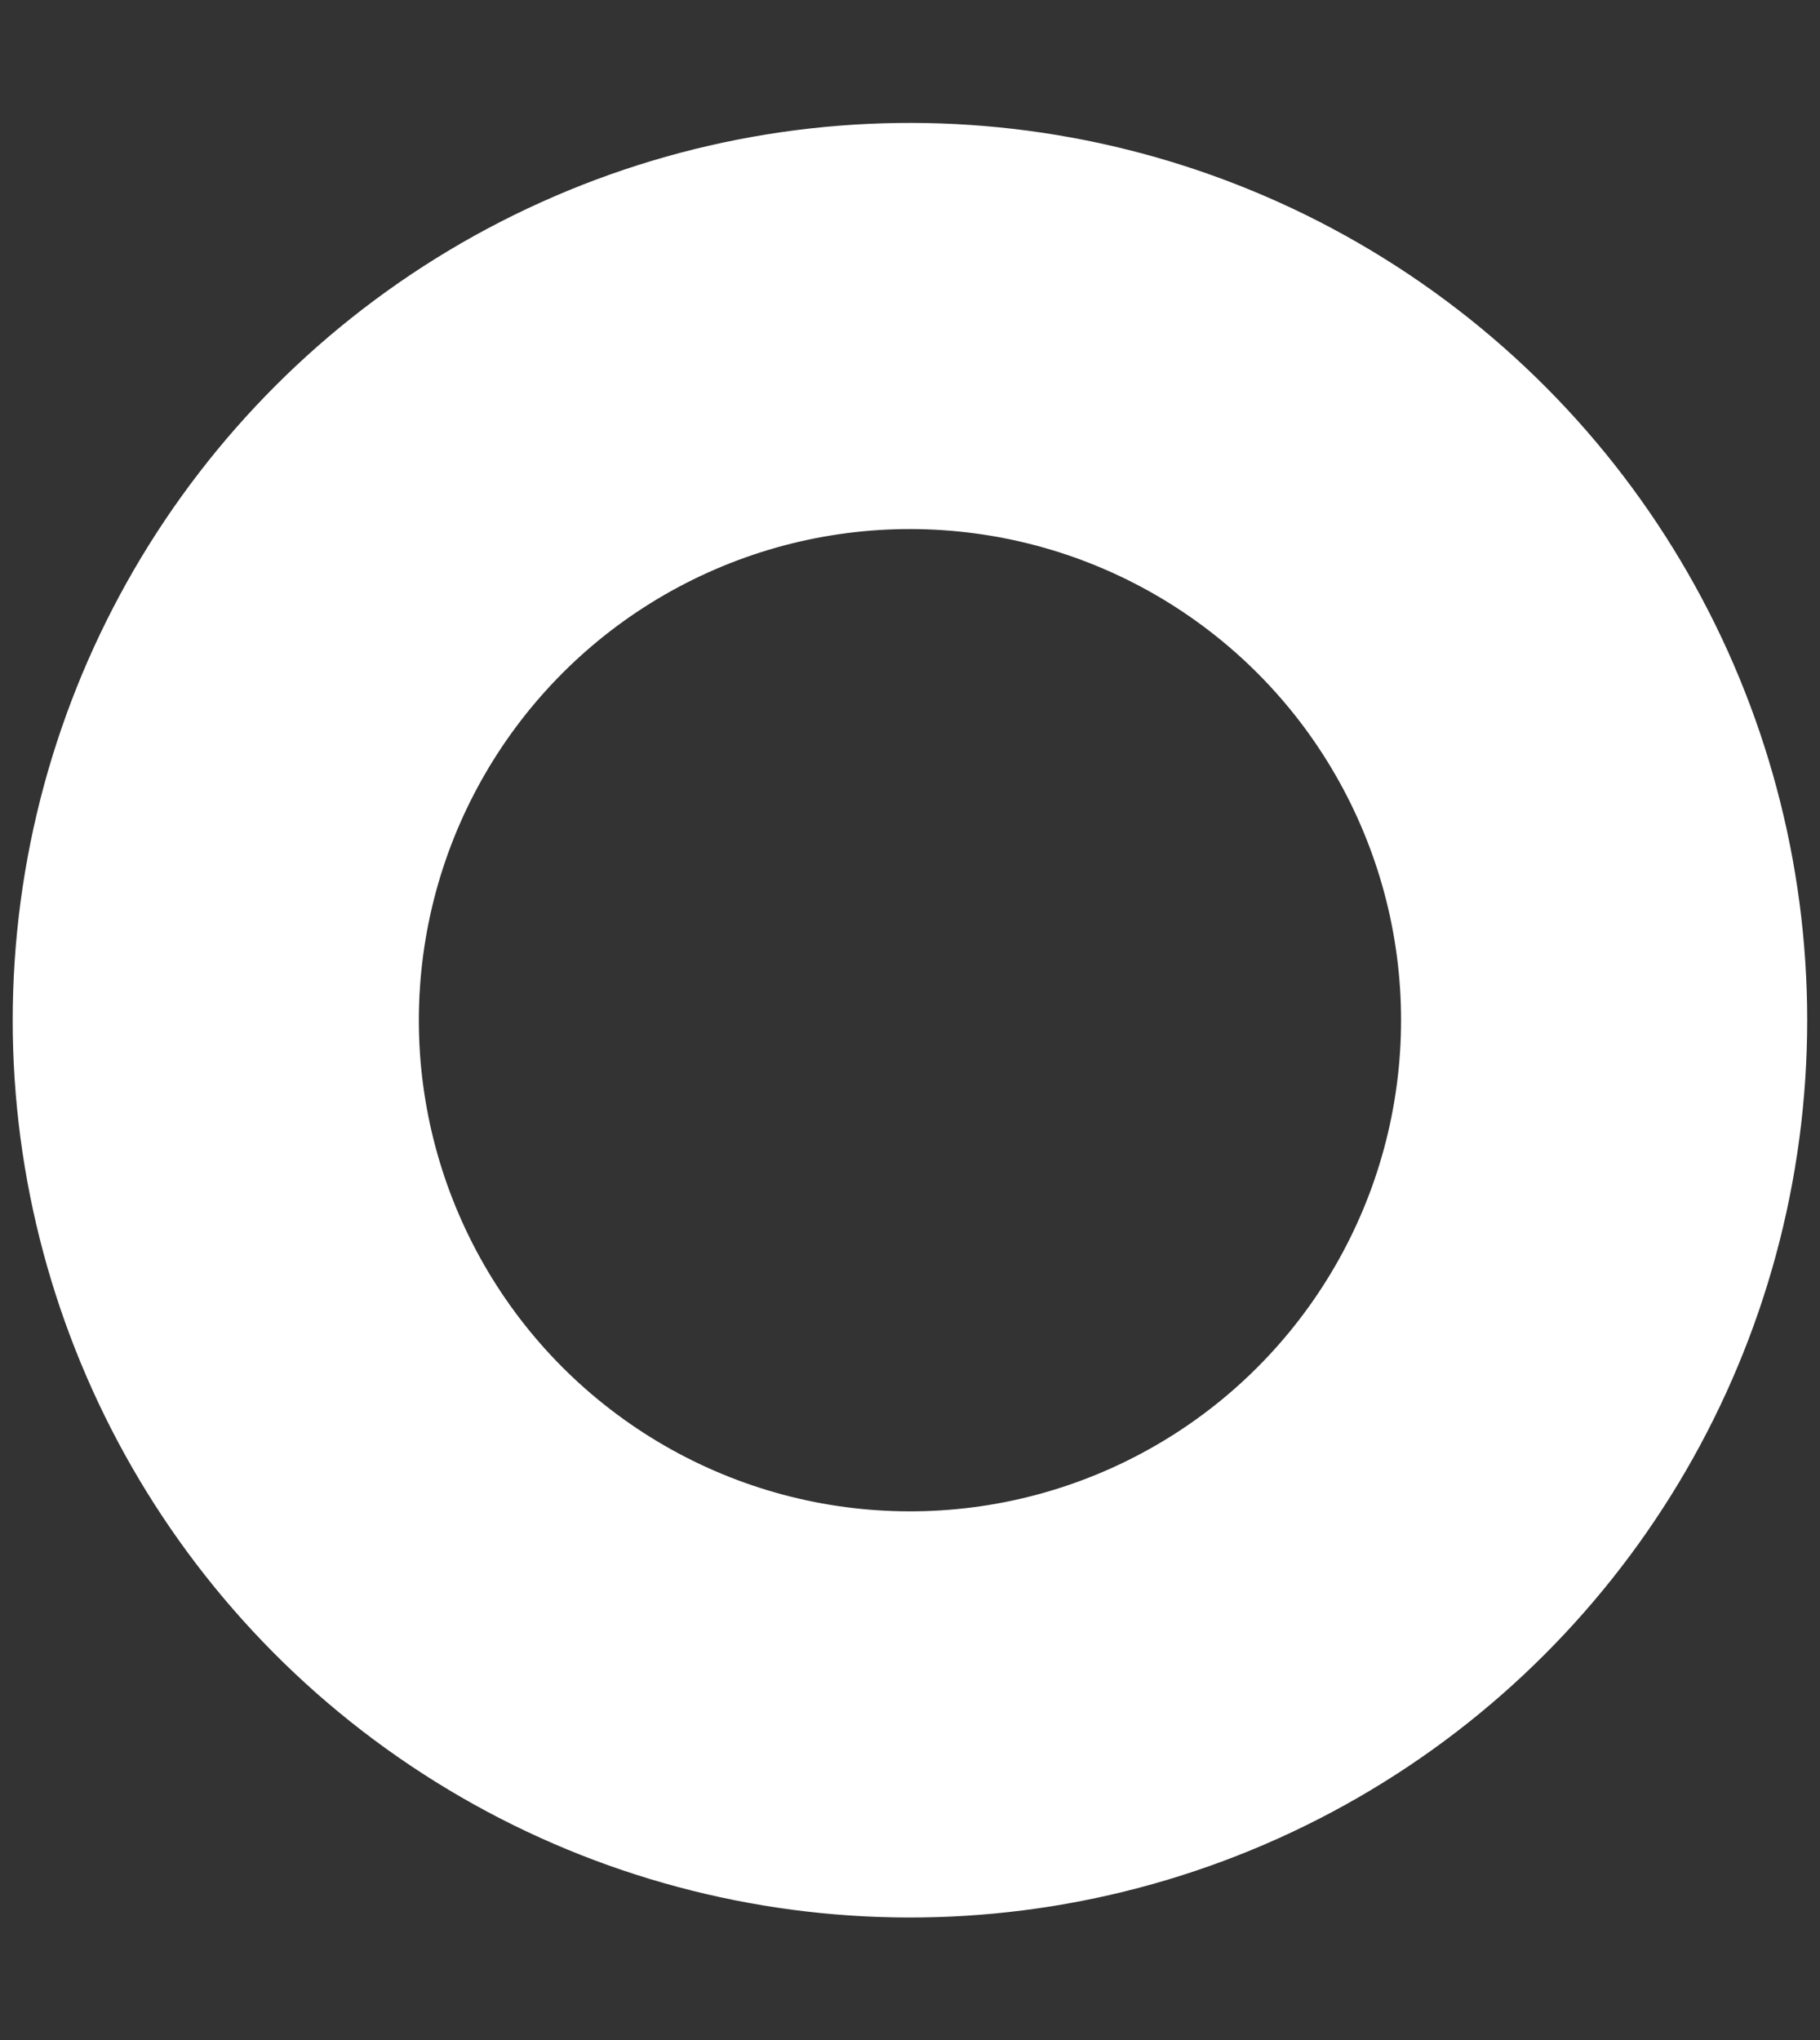 <svg xmlns="http://www.w3.org/2000/svg" xml:space="preserve" width="4.562" height="5.114"><rect width="100%" height="100%" fill="#333333" stroke="none"/><circle cx="-3.269" cy="1.027" r="1.74" style="display:inline;fill:none;fill-opacity:1;stroke:#fff;stroke-width:1.018;stroke-linecap:round;stroke-linejoin:round;stroke-dasharray:none;stroke-opacity:1;stop-color:#000" transform="rotate(-114.292)"/></svg>